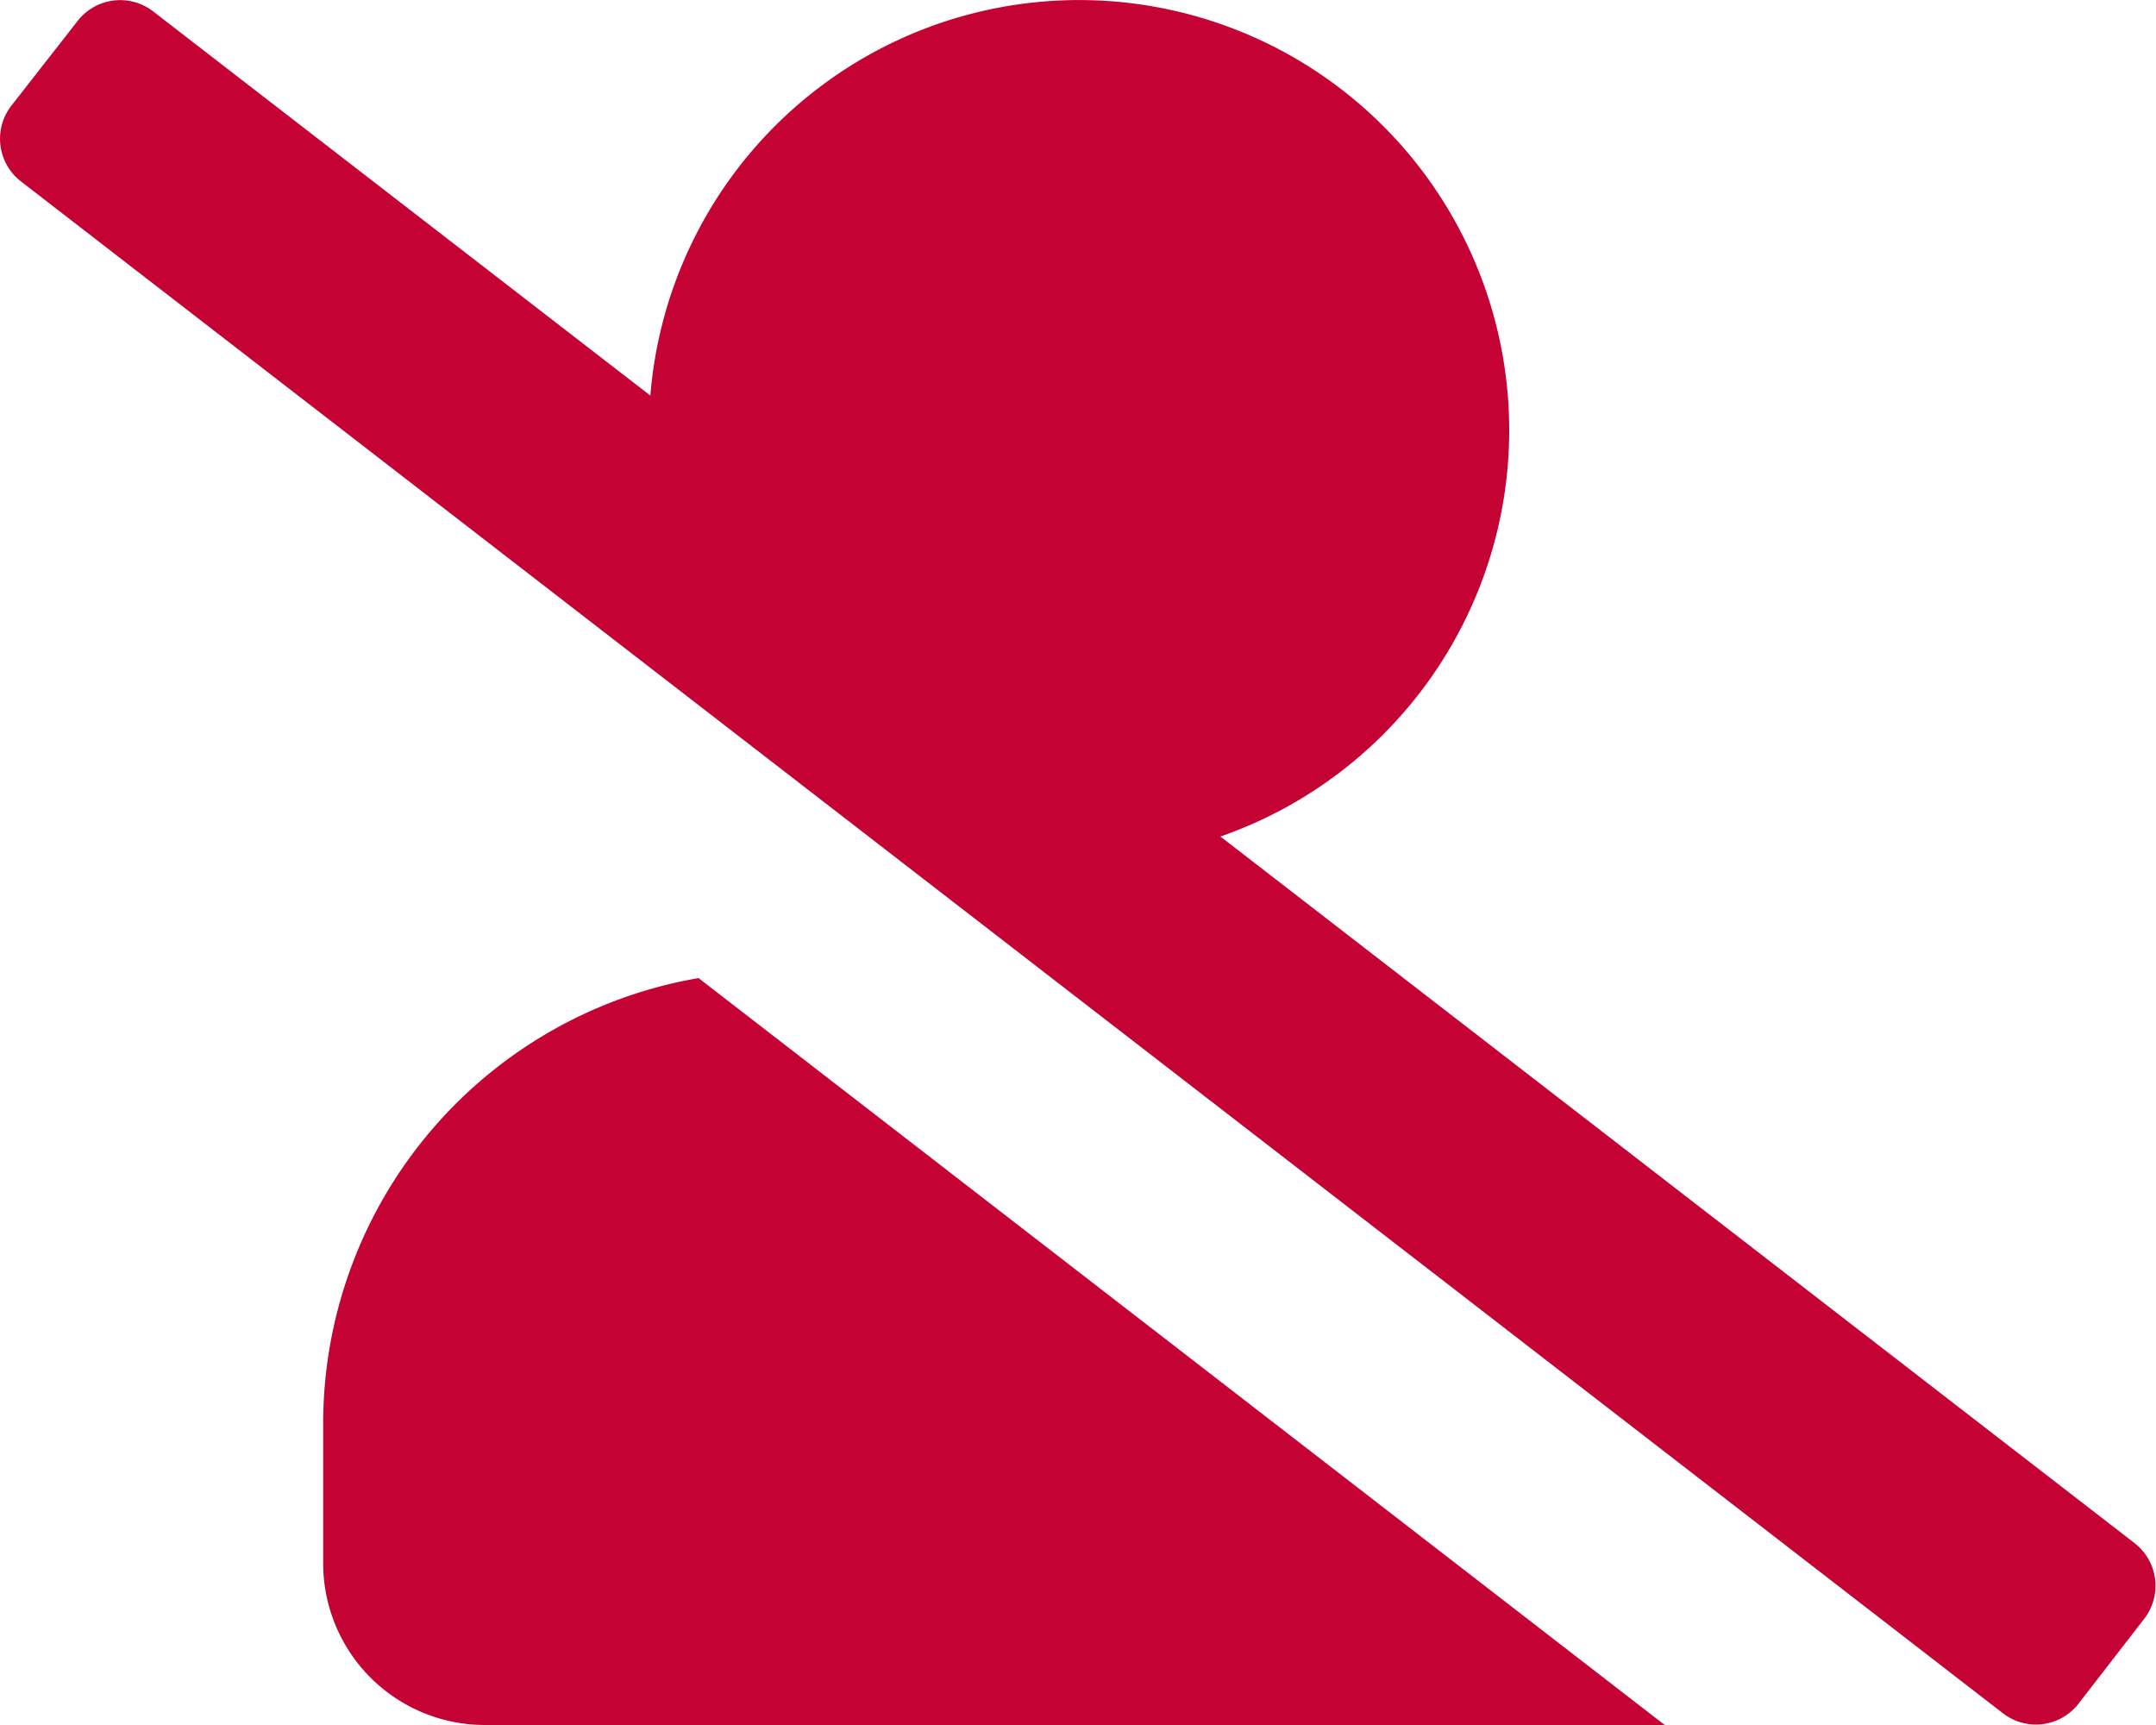 <svg xmlns="http://www.w3.org/2000/svg" width="20" height="16" viewBox="0 0 20 16">
  <path id="Icon_awesome-user-slash" data-name="Icon awesome-user-slash" d="M19.807,14.316,11.323,7.759A3.99,3.99,0,1,0,6.035,3.669L1.423.106a.5.5,0,0,0-.7.087L.107.981a.5.5,0,0,0,.087.7L18.582,15.891a.5.5,0,0,0,.7-.087l.612-.791a.5.5,0,0,0-.091-.7ZM3,13.2v1.3A1.5,1.5,0,0,0,4.5,16H15.445L6.482,9.072A4.194,4.194,0,0,0,3,13.2Z" transform="translate(-0.002)" fill="#c40233"/>
</svg>

